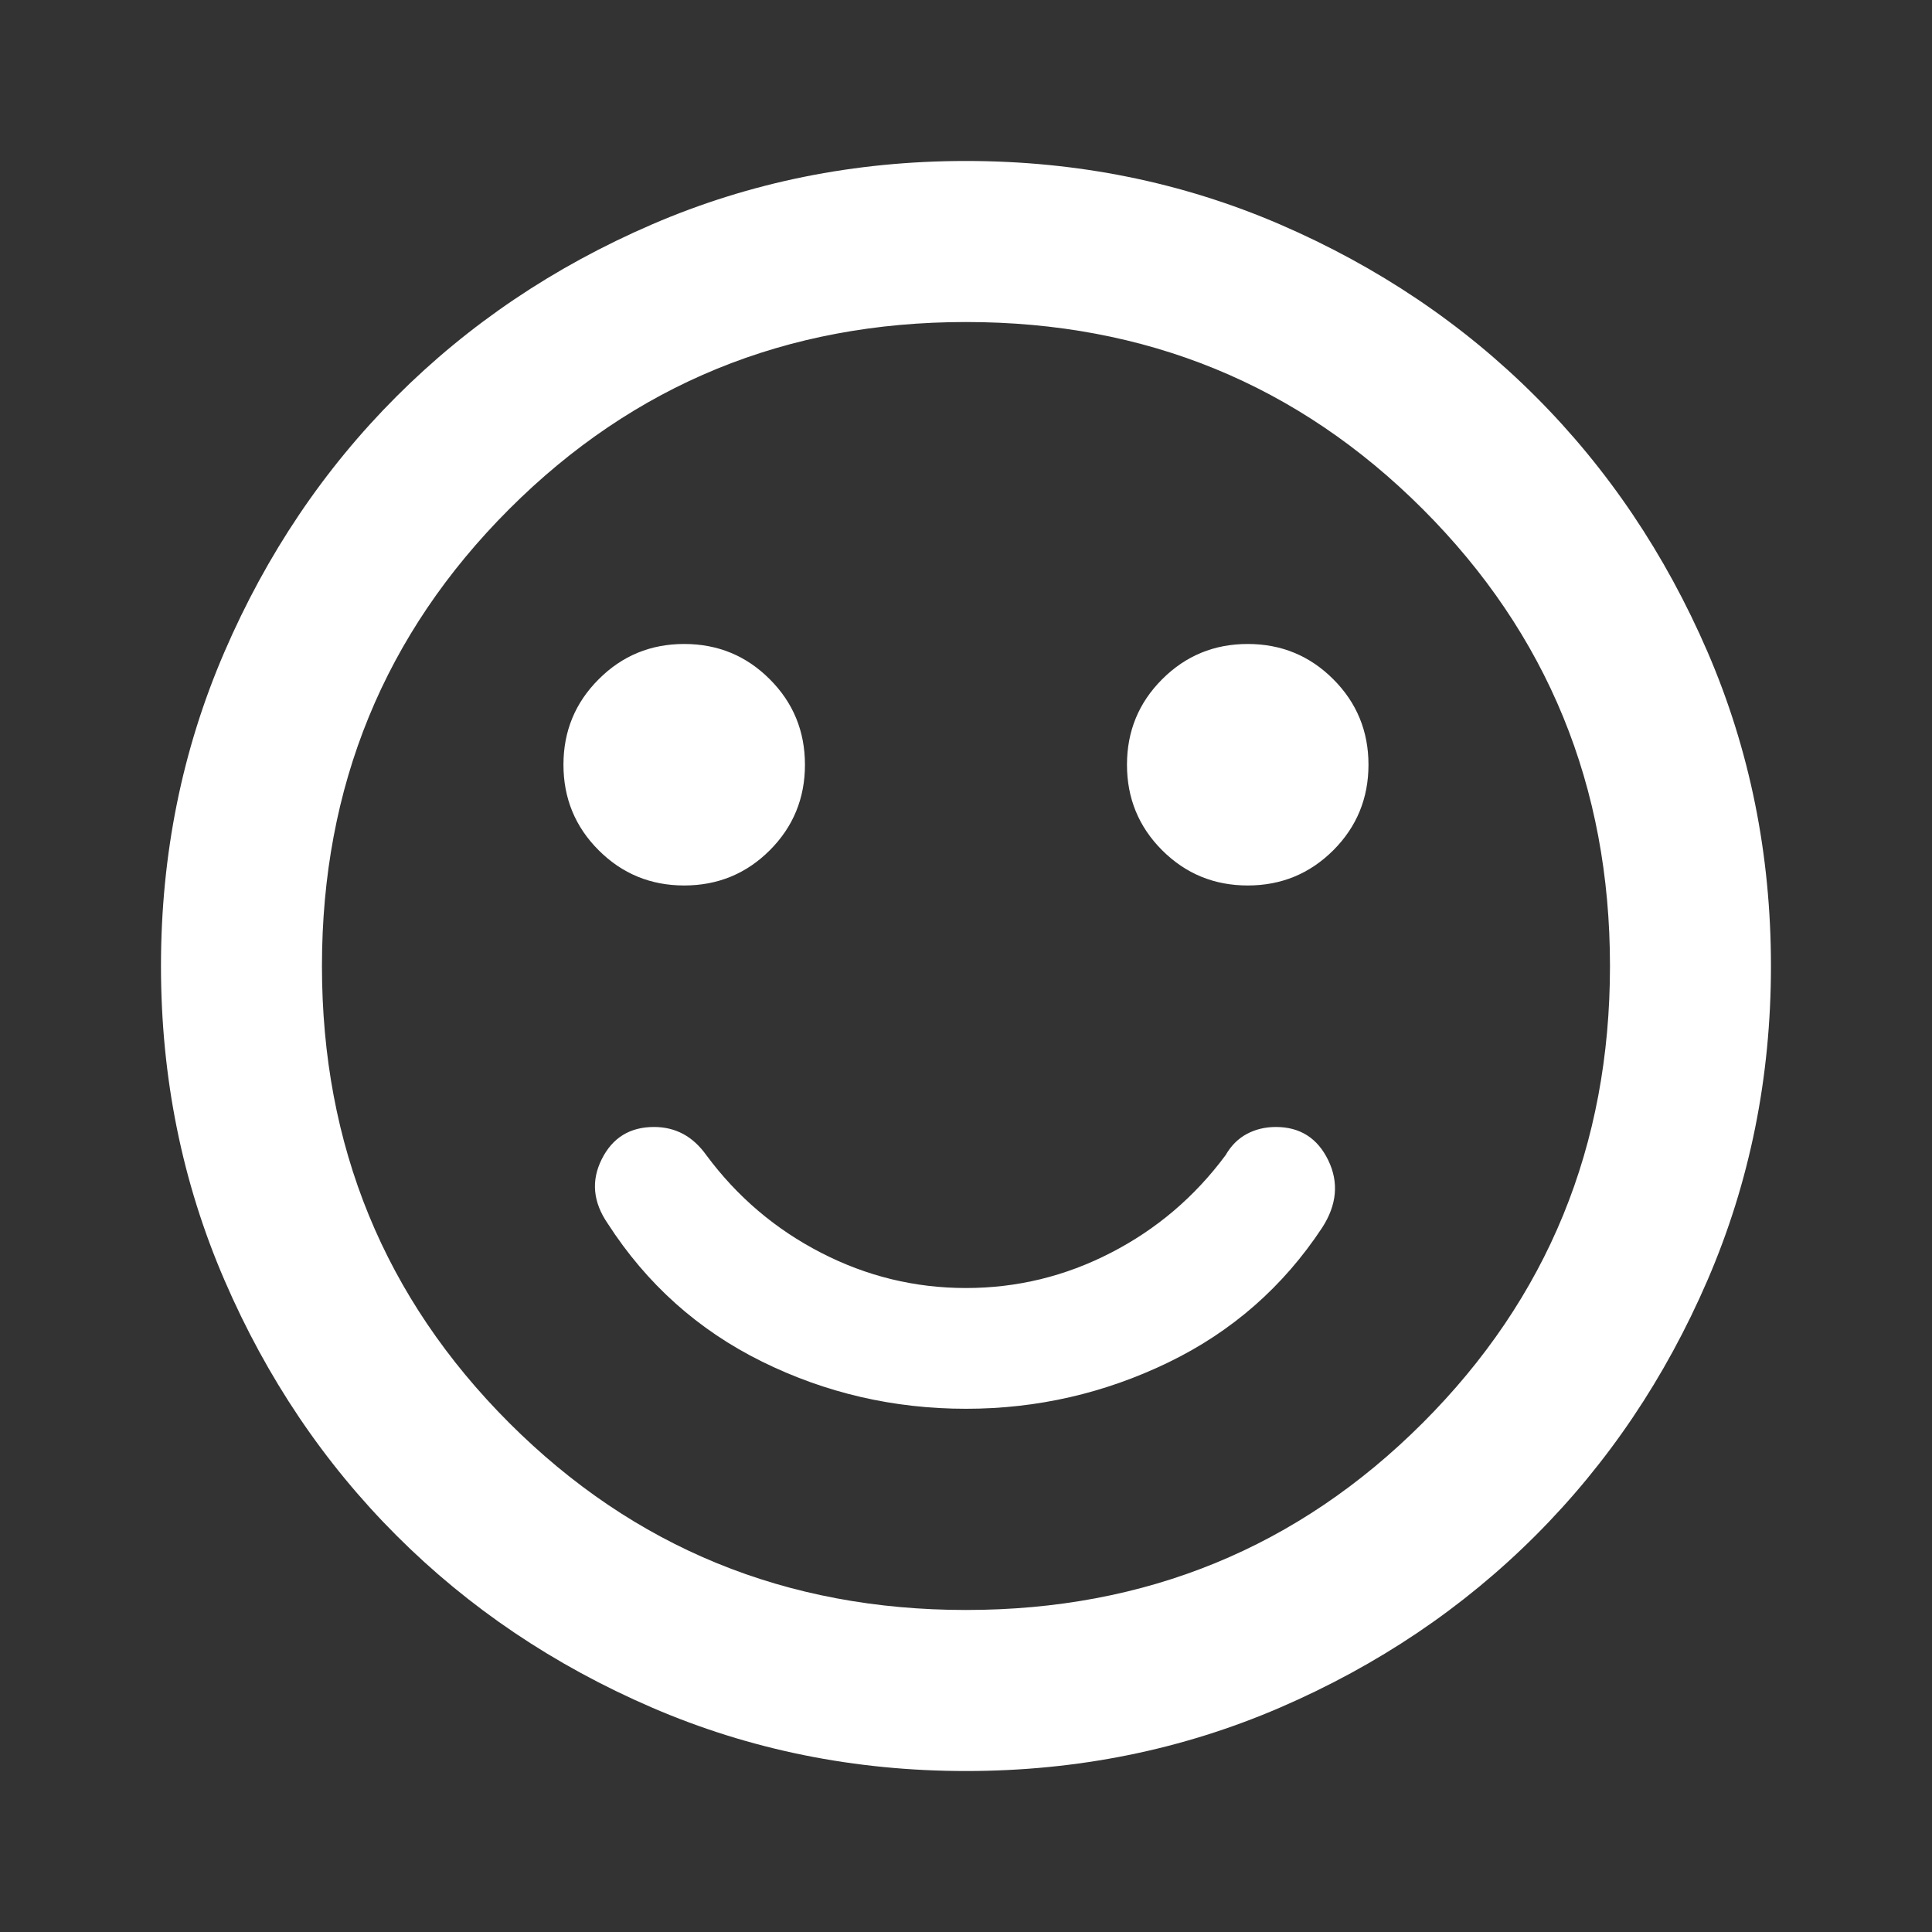 <svg width="28" height="28" viewBox="0 0 28 28" fill="none" xmlns="http://www.w3.org/2000/svg">
<rect x="0" y="0" width="28" height="28" fill="#333333" stroke="none"/>
<mask id="mask0_2572_1704" style="mask-type:alpha" maskUnits="userSpaceOnUse" x="0" y="0" width="28" height="28">
<rect width="28" height="28" fill="#D9D9D9"/>
</mask>
<g mask="url(#mask0_2572_1704)">
<path d="M14 20.417C15.03 20.417 16.007 20.193 16.931 19.746C17.855 19.299 18.598 18.647 19.162 17.792C19.376 17.461 19.405 17.135 19.25 16.815C19.094 16.494 18.841 16.333 18.491 16.333C18.336 16.333 18.195 16.367 18.068 16.435C17.942 16.503 17.84 16.606 17.762 16.742C17.315 17.345 16.761 17.816 16.1 18.156C15.439 18.497 14.739 18.667 14 18.667C13.261 18.667 12.561 18.497 11.9 18.156C11.239 17.816 10.684 17.345 10.237 16.742C10.14 16.606 10.028 16.503 9.902 16.435C9.775 16.367 9.634 16.333 9.479 16.333C9.129 16.333 8.876 16.489 8.721 16.8C8.565 17.111 8.594 17.422 8.808 17.733C9.372 18.608 10.116 19.274 11.039 19.731C11.963 20.188 12.95 20.417 14 20.417ZM18.083 12.833C18.569 12.833 18.982 12.663 19.323 12.323C19.663 11.983 19.833 11.569 19.833 11.083C19.833 10.597 19.663 10.184 19.323 9.844C18.982 9.503 18.569 9.333 18.083 9.333C17.597 9.333 17.184 9.503 16.843 9.844C16.503 10.184 16.333 10.597 16.333 11.083C16.333 11.569 16.503 11.983 16.843 12.323C17.184 12.663 17.597 12.833 18.083 12.833ZM9.916 12.833C10.402 12.833 10.816 12.663 11.156 12.323C11.496 11.983 11.666 11.569 11.666 11.083C11.666 10.597 11.496 10.184 11.156 9.844C10.816 9.503 10.402 9.333 9.916 9.333C9.43 9.333 9.017 9.503 8.677 9.844C8.336 10.184 8.166 10.597 8.166 11.083C8.166 11.569 8.336 11.983 8.677 12.323C9.017 12.663 9.43 12.833 9.916 12.833ZM14 25.667C12.386 25.667 10.869 25.36 9.45 24.748C8.03 24.135 6.796 23.304 5.746 22.254C4.696 21.204 3.864 19.97 3.252 18.55C2.639 17.131 2.333 15.614 2.333 14C2.333 12.386 2.639 10.87 3.252 9.45C3.864 8.031 4.696 6.796 5.746 5.746C6.796 4.696 8.03 3.865 9.45 3.252C10.869 2.64 12.386 2.333 14 2.333C15.614 2.333 17.13 2.64 18.55 3.252C19.969 3.865 21.204 4.696 22.254 5.746C23.304 6.796 24.135 8.031 24.748 9.45C25.36 10.87 25.666 12.386 25.666 14C25.666 15.614 25.36 17.131 24.748 18.55C24.135 19.97 23.304 21.204 22.254 22.254C21.204 23.304 19.969 24.135 18.55 24.748C17.13 25.36 15.614 25.667 14 25.667ZM14 23.333C16.605 23.333 18.812 22.429 20.62 20.621C22.429 18.812 23.333 16.606 23.333 14C23.333 11.395 22.429 9.188 20.62 7.379C18.812 5.571 16.605 4.667 14 4.667C11.394 4.667 9.187 5.571 7.379 7.379C5.571 9.188 4.666 11.395 4.666 14C4.666 16.606 5.571 18.812 7.379 20.621C9.187 22.429 11.394 23.333 14 23.333Z" fill="white"/>
</g>
</svg>
